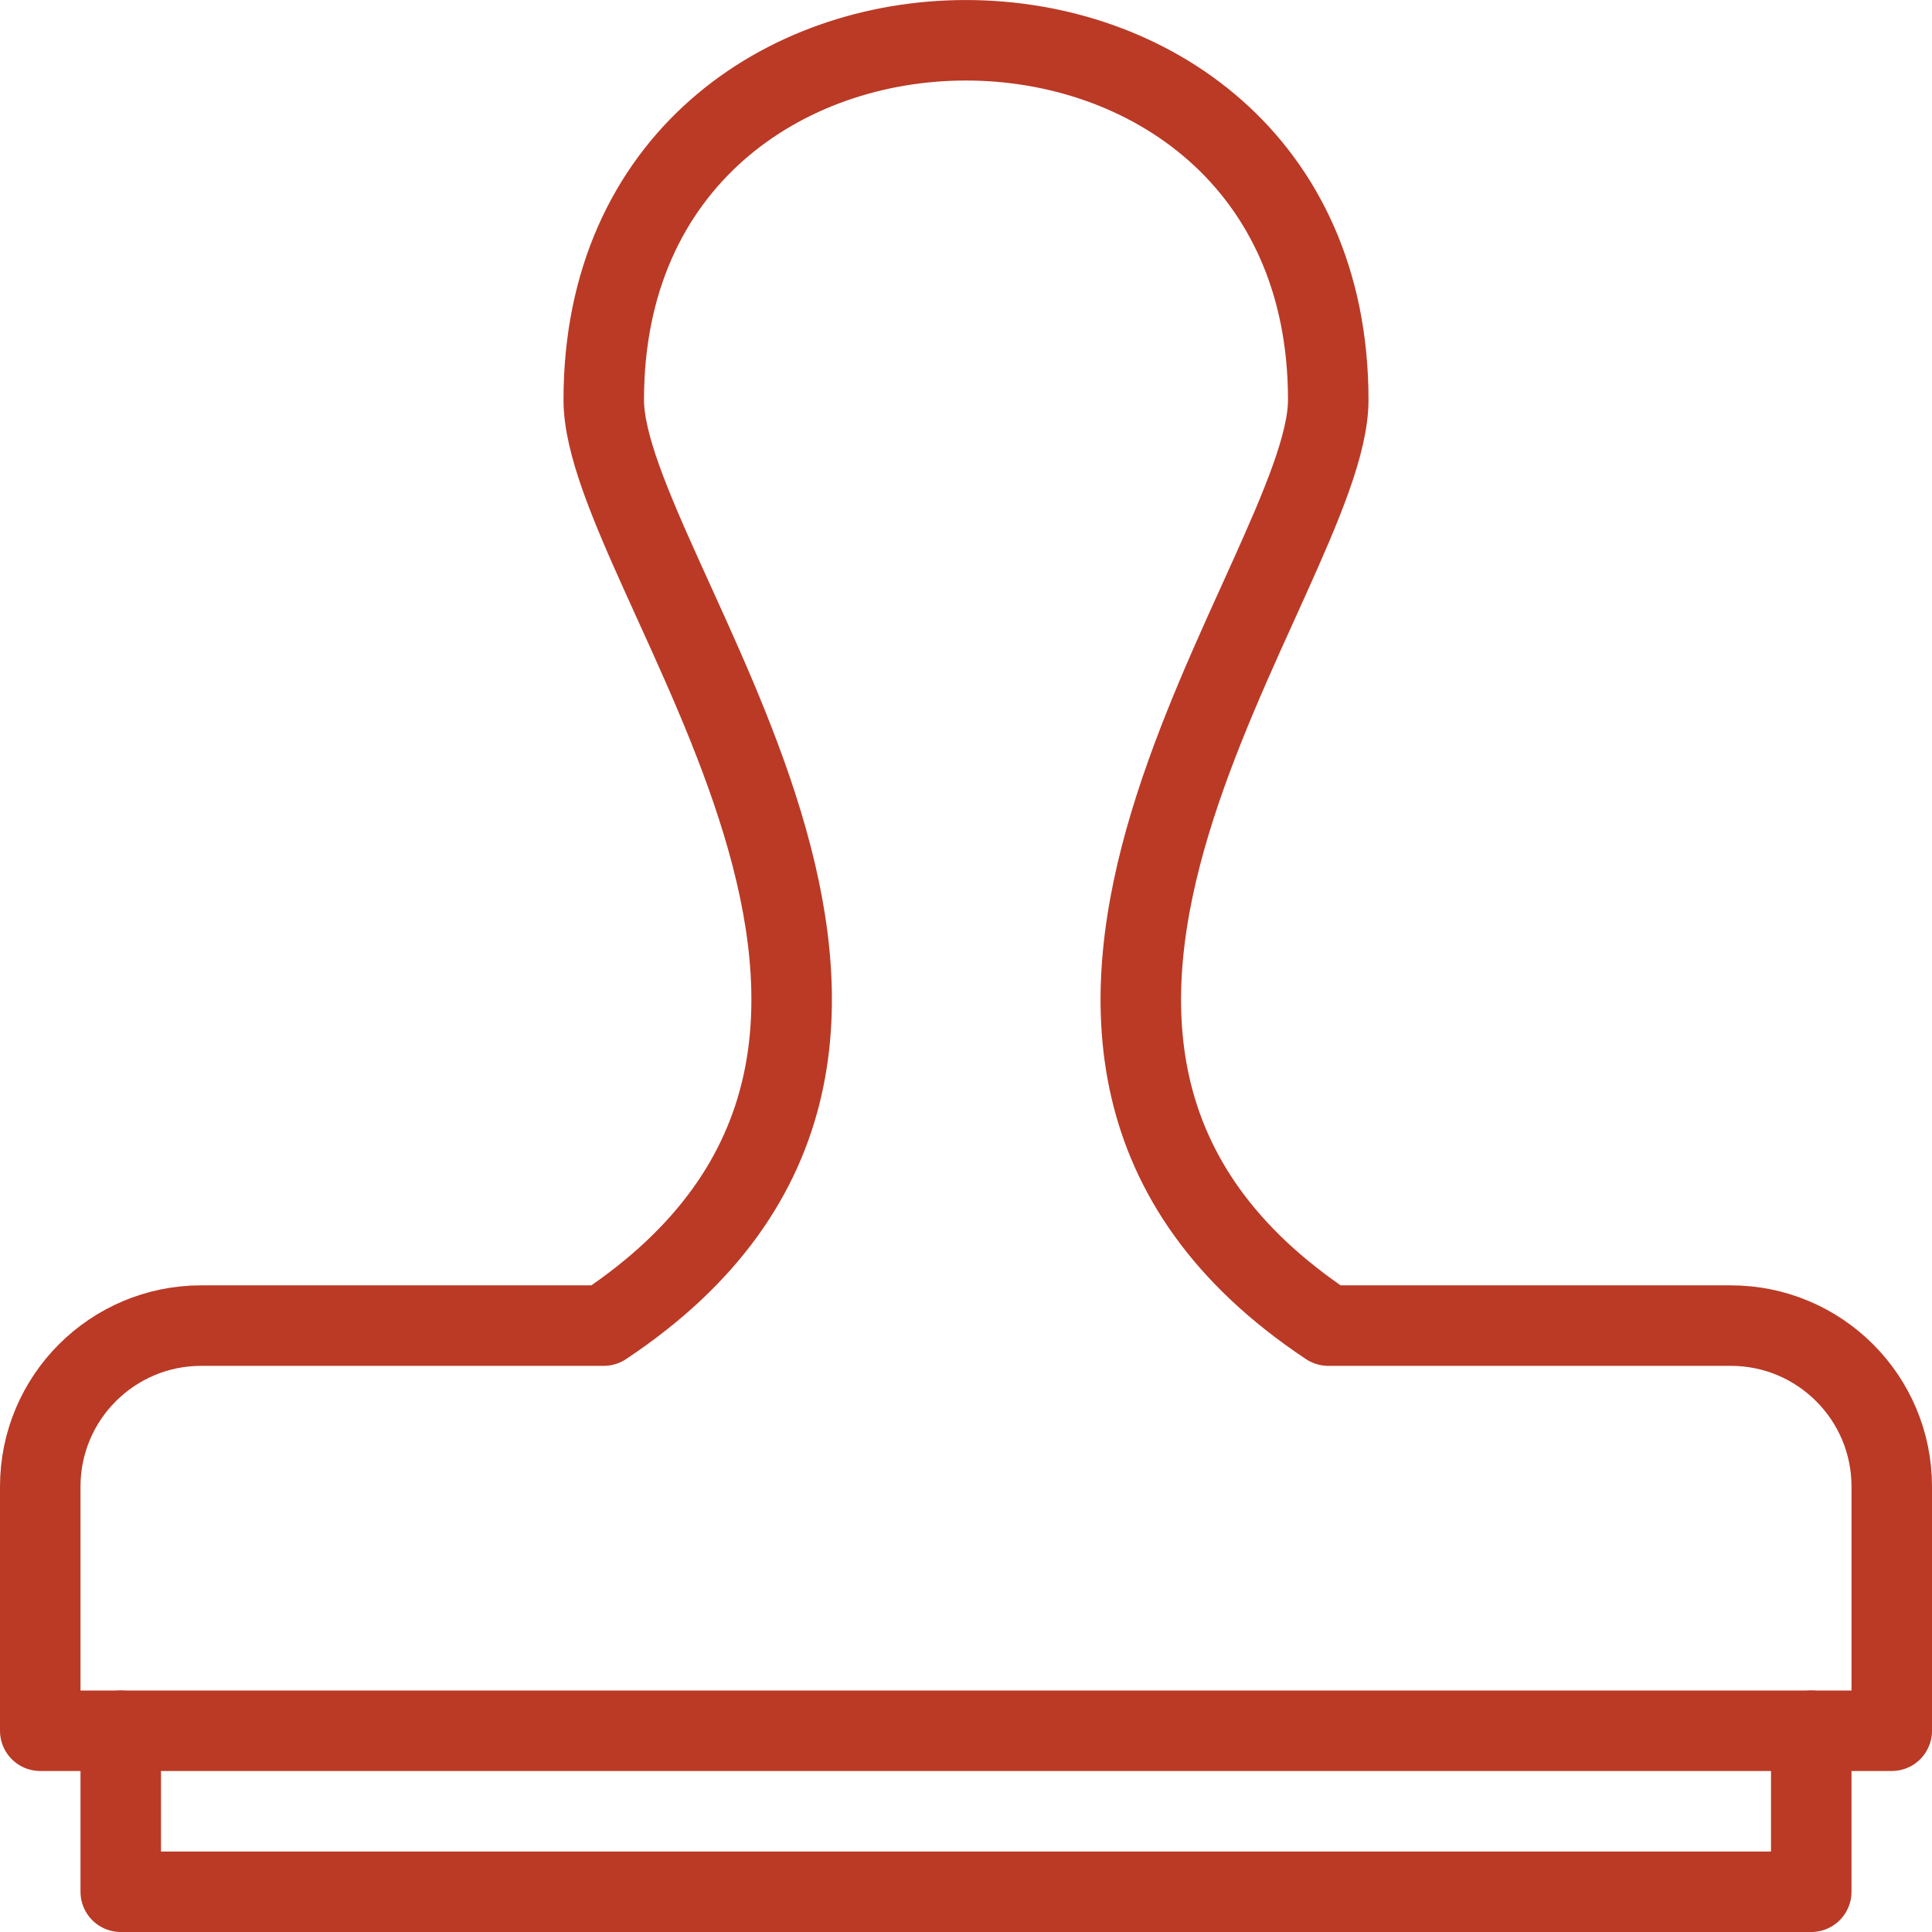 <?xml version="1.0" encoding="UTF-8"?>
<svg width="24px" height="24px" viewBox="0 0 24 24" version="1.1" xmlns="http://www.w3.org/2000/svg" xmlns:xlink="http://www.w3.org/1999/xlink">
    <!-- Generator: Sketch 42 (36781) - http://www.bohemiancoding.com/sketch -->
    <title>vedtak ikon ikke ok</title>
    <desc>Created with Sketch.</desc>
    <defs></defs>
    <g id="Symbols" stroke="none" stroke-width="1" fill="none" fill-rule="evenodd" stroke-linecap="round" stroke-linejoin="round">
        <g id="Vedtak-NOK" transform="translate(0, -5)" stroke="#BA3A26">
            <g id="vedtak-ikon-ikke-ok" transform="translate(0, 5)">
                <g id="stamp">
                    <g id="Group">
                        <polyline id="Shape" points="22.5 21.5 22.5 23.5 1.5 23.5 1.5 21.5"></polyline>
                        <path d="M21.5,16.467 L16.5,16.467 C11.261,12.987 16.5,7.129 16.5,4.967 C16.5,-0.986 7.5,-0.991 7.5,4.967 C7.5,7.137 12.752,12.978 7.5,16.467 L2.5,16.467 C1.396,16.467 0.5,17.362 0.5,18.467 L0.5,21.5 L23.5,21.5 L23.5,18.467 C23.5,17.361 22.604,16.467 21.5,16.467 Z" id="Shape"></path>
                    </g>
                </g>
            </g>
        </g>
    </g>
</svg>